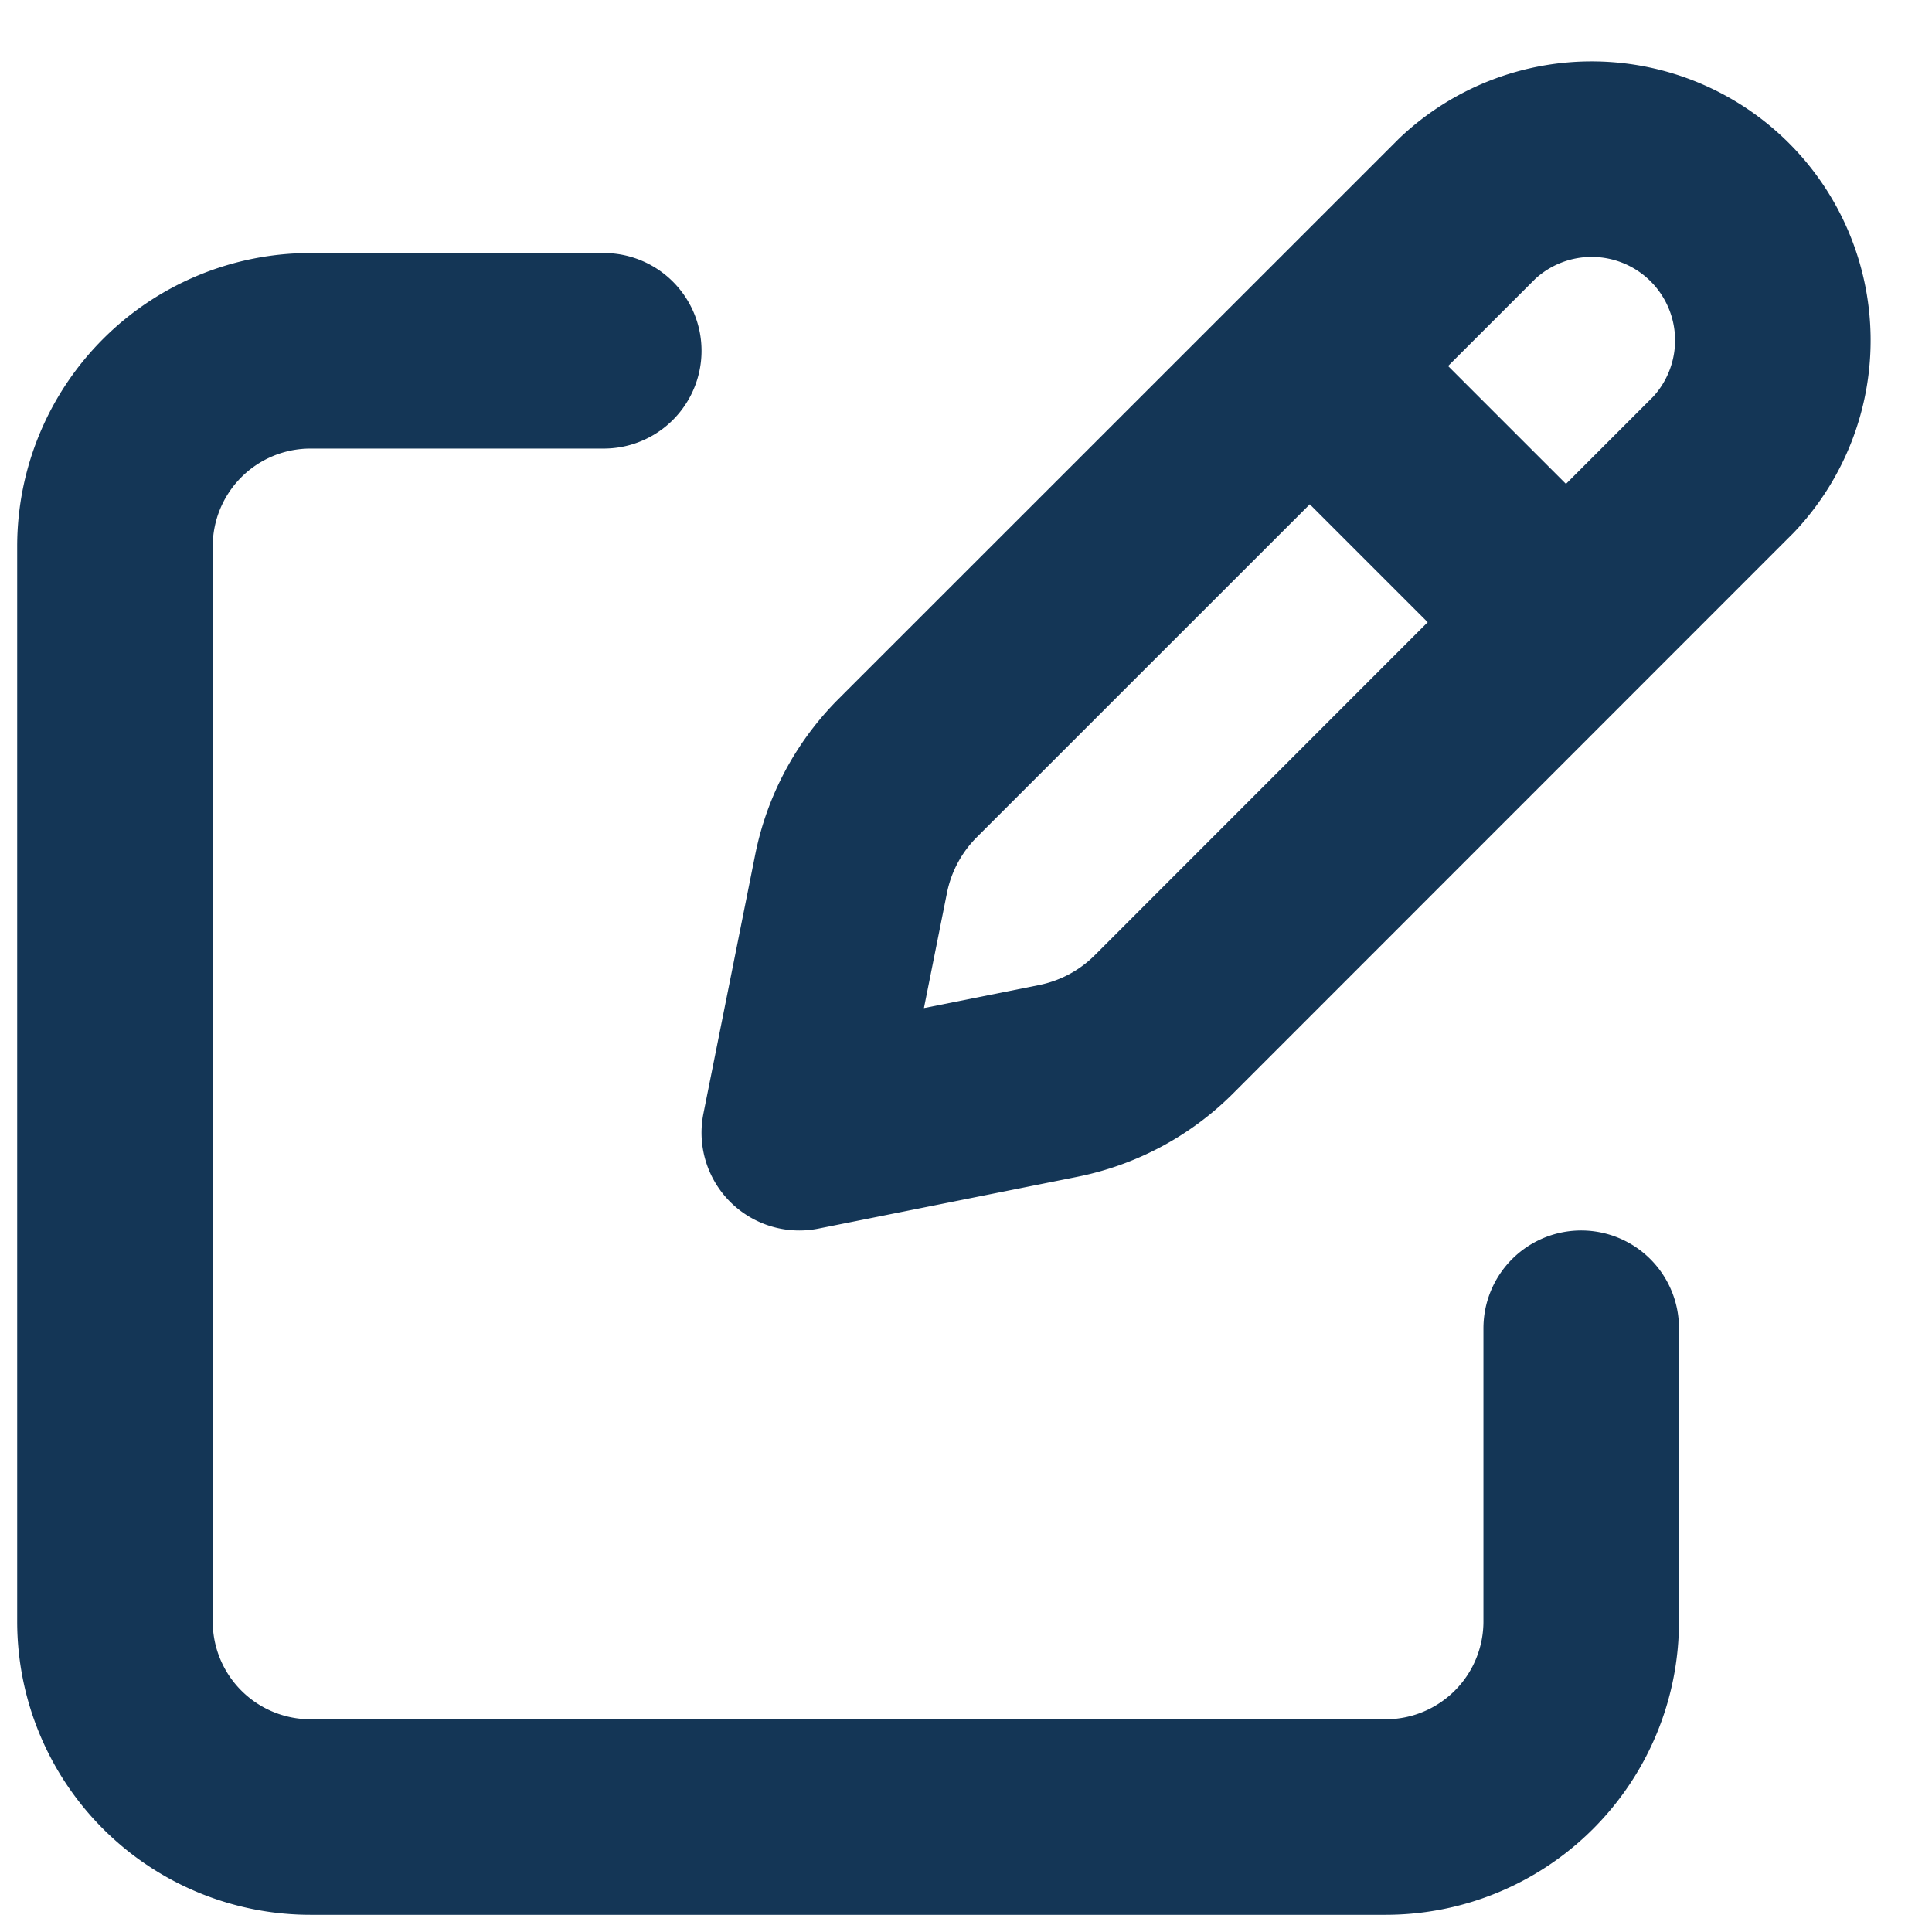 <svg xmlns="http://www.w3.org/2000/svg" width="14" height="14" fill="none">
  <defs/>
  <path stroke="#143656" stroke-linecap="round" stroke-linejoin="round" stroke-width="1.417" d="M9.669 2.83l1.5 1.5-1.5-1.5zm.965-1.32L6.577 5.566a1.5 1.5 0 00-.41.767l-.375 1.875 1.875-.375c.29-.058.557-.2.767-.41l4.056-4.057a1.313 1.313 0 00-1.856-1.856v0z"/>
  <path stroke="#143656" stroke-linecap="round" stroke-linejoin="round" stroke-width="1.417" d="M11.458 9.625v2.125a1.417 1.417 0 01-1.416 1.417H2.25A1.417 1.417 0 01.833 11.75V3.958A1.417 1.417 0 012.25 2.542h2.125"/>
</svg>